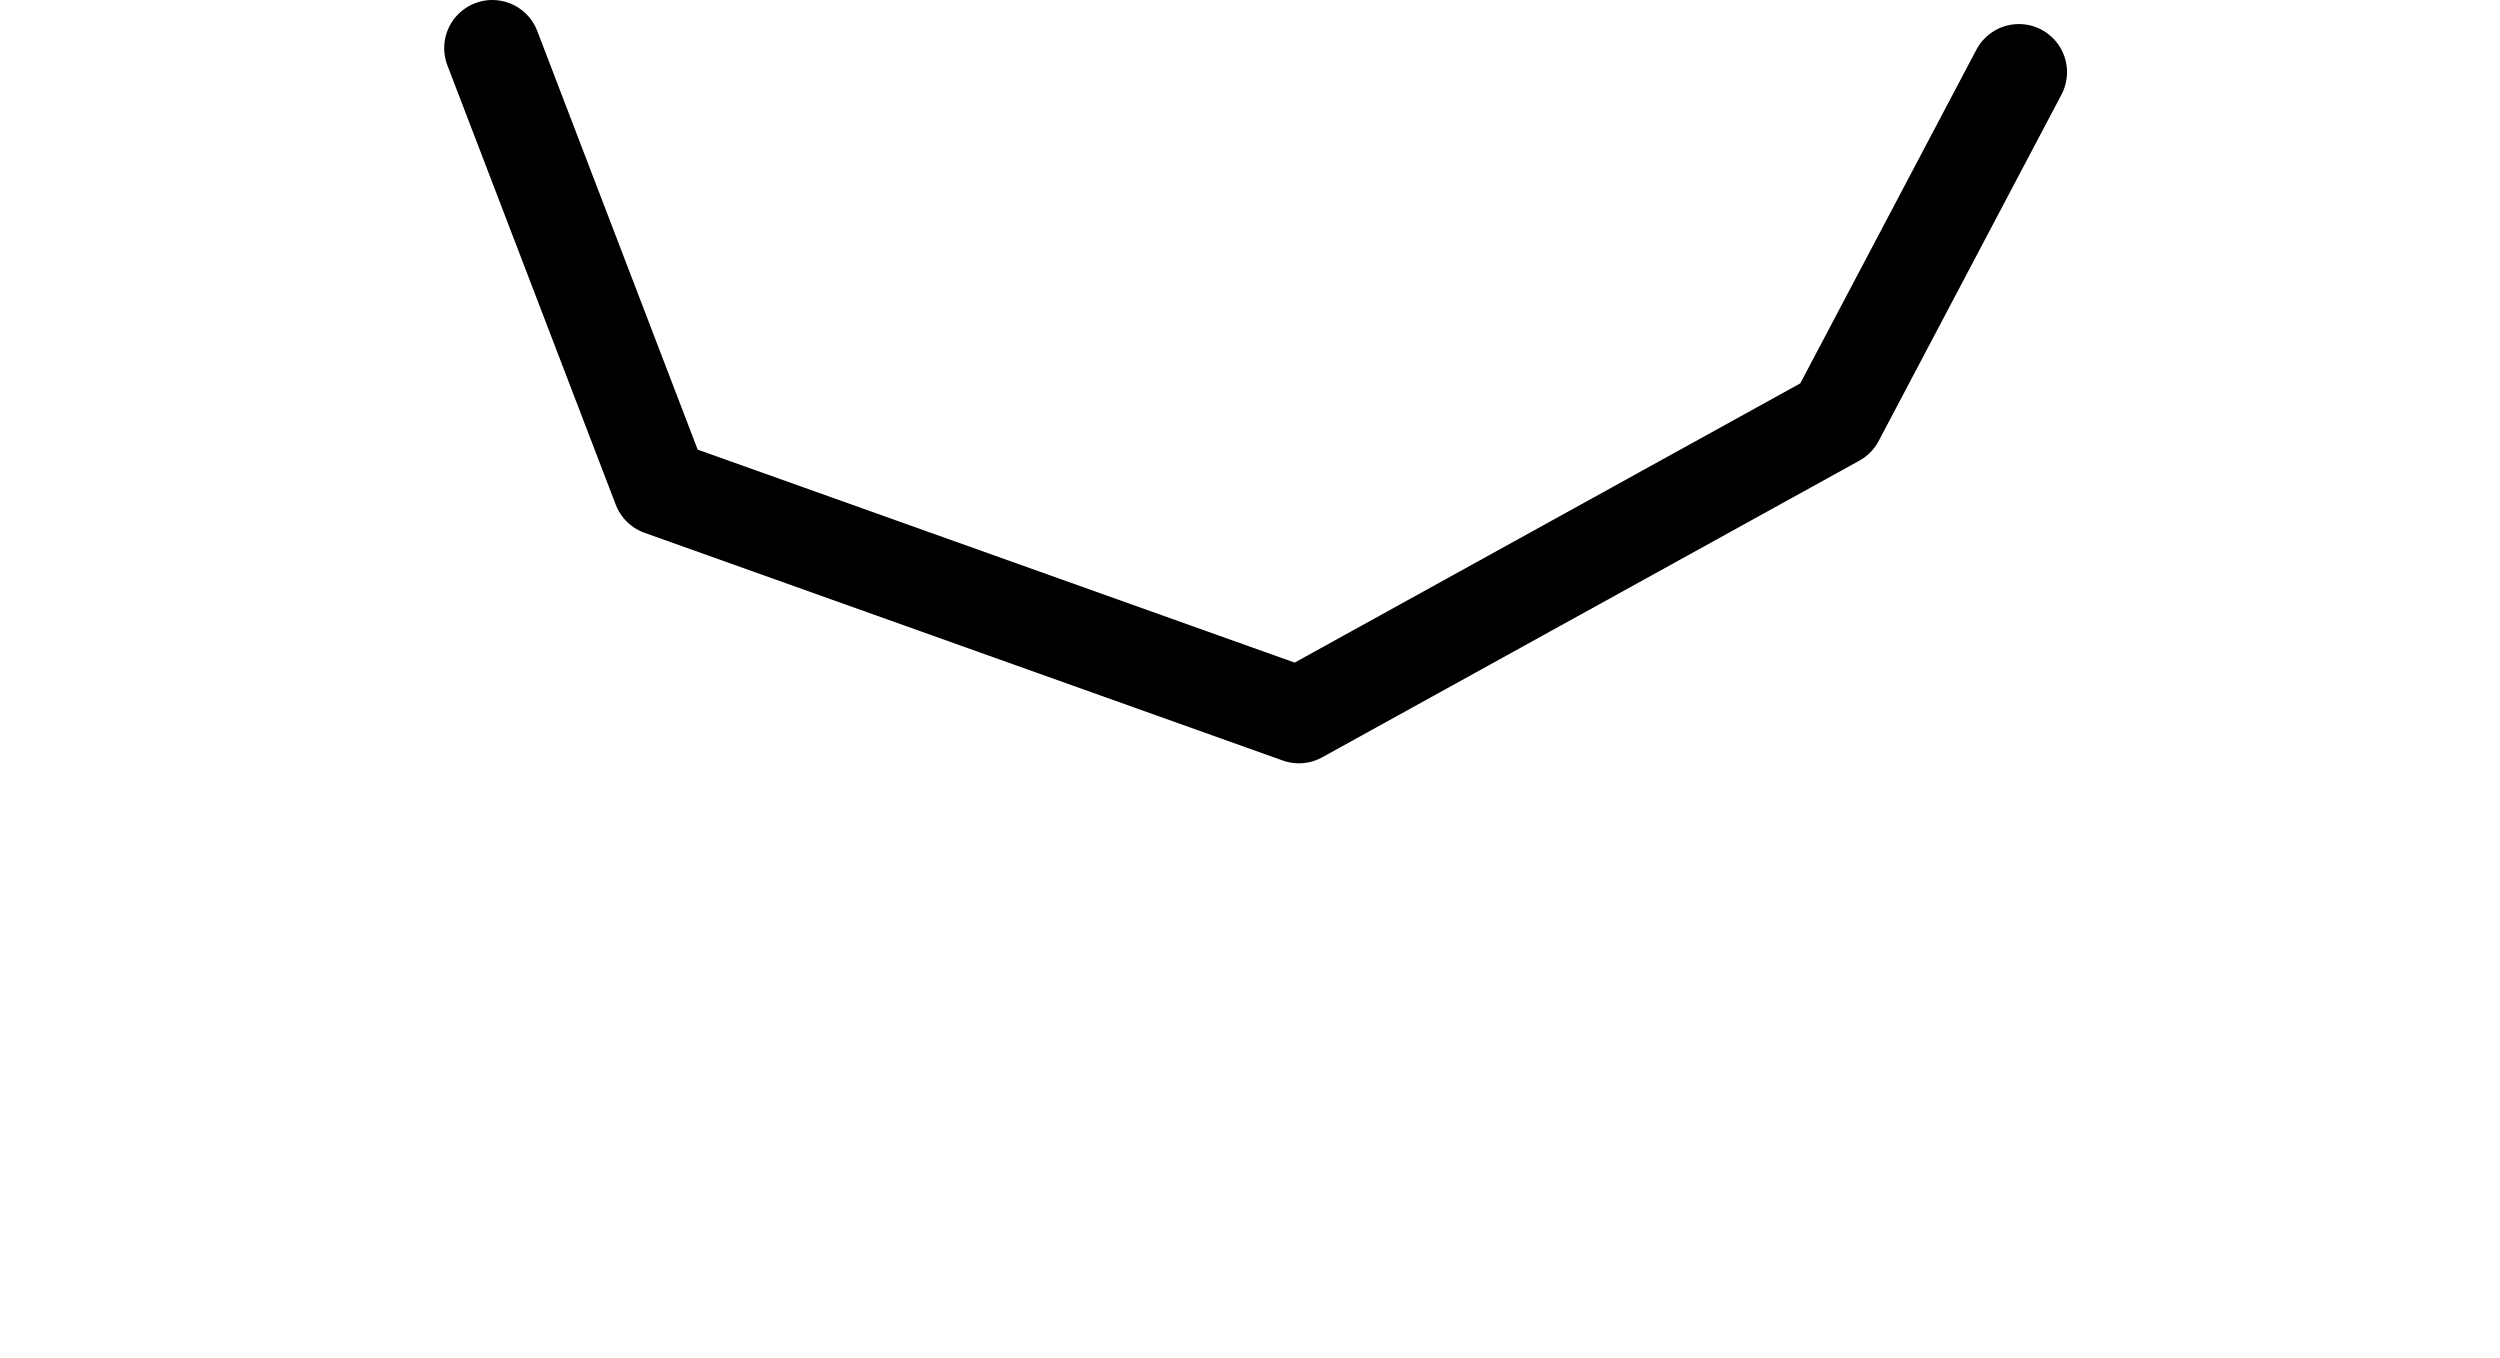 <?xml version="1.0" encoding="UTF-8" standalone="no"?>
<svg xmlns:ffdec="https://www.free-decompiler.com/flash" xmlns:xlink="http://www.w3.org/1999/xlink" ffdec:objectType="morphshape" height="42.35px" width="77.95px" xmlns="http://www.w3.org/2000/svg">
  <g transform="matrix(1.0, 0.0, 0.0, 1.0, 40.8, 14.7)">
    <path d="M-25.45 -13.2 L-20.2 0.5 -0.3 7.6 16.45 -1.65 22.15 -12.45" fill="none" stroke="#000000" stroke-linecap="round" stroke-linejoin="round" stroke-width="3.0">
      <animate attributeName="stroke" dur="2s" repeatCount="indefinite" values="#000000;#000001"/>
      <animate attributeName="stroke-width" dur="2s" repeatCount="indefinite" values="3.0;3.0"/>
      <animate attributeName="fill-opacity" dur="2s" repeatCount="indefinite" values="1.0;1.0"/>
      <animate attributeName="d" dur="2s" repeatCount="indefinite" values="M-25.45 -13.2 L-20.2 0.5 -0.3 7.6 16.45 -1.65 22.15 -12.45;M-39.3 17.5 L-24.35 24.8 -0.4 22.65 21.55 26.15 35.65 20.3"/>
    </path>
  </g>
</svg>
